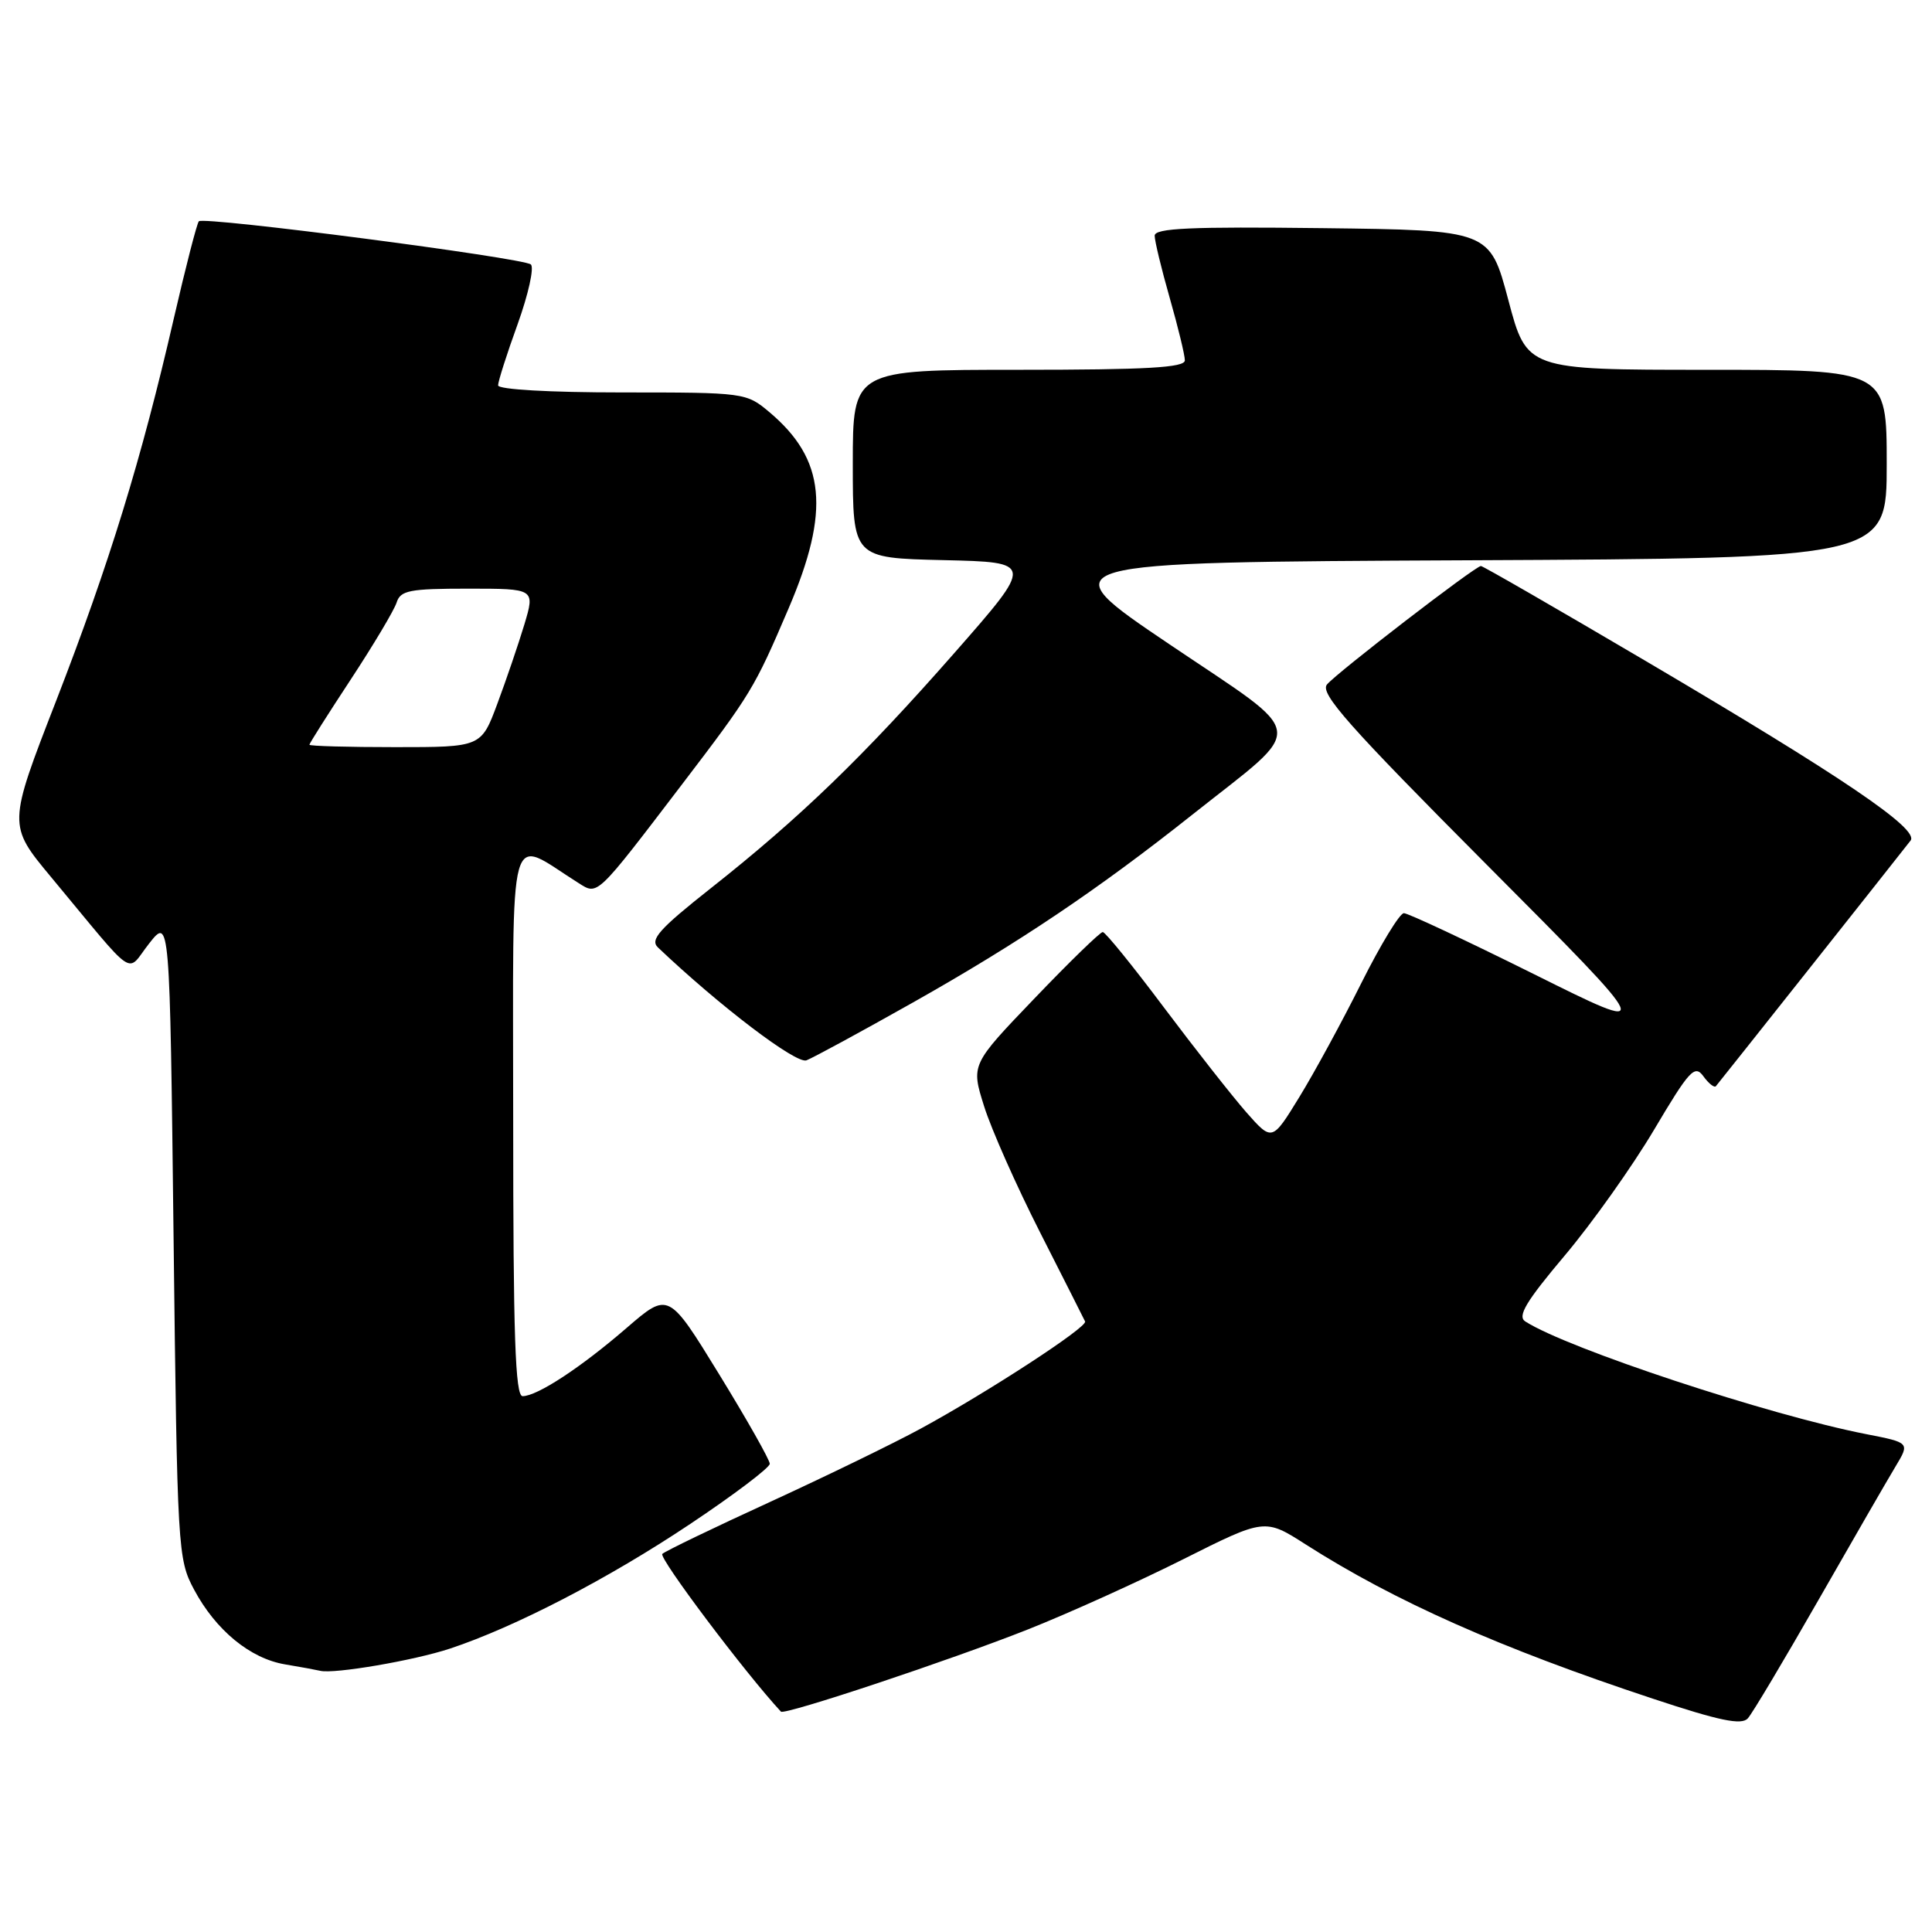 <?xml version="1.0" encoding="UTF-8" standalone="no"?>
<!DOCTYPE svg PUBLIC "-//W3C//DTD SVG 1.1//EN" "http://www.w3.org/Graphics/SVG/1.1/DTD/svg11.dtd" >
<svg xmlns="http://www.w3.org/2000/svg" xmlns:xlink="http://www.w3.org/1999/xlink" version="1.1" viewBox="0 0 256 256">
 <g >
 <path fill="currentColor"
d=" M 240.96 212.00 C 245.52 204.03 250.11 196.07 251.16 194.33 C 253.07 191.16 253.07 191.16 247.28 190.03 C 234.39 187.51 207.72 178.70 202.11 175.10 C 201.03 174.41 202.19 172.47 207.34 166.36 C 210.98 162.04 216.31 154.53 219.19 149.67 C 223.85 141.81 224.56 141.04 225.70 142.60 C 226.40 143.57 227.15 144.16 227.36 143.93 C 227.72 143.52 251.37 113.69 253.16 111.38 C 254.34 109.86 244.18 102.97 218.02 87.56 C 206.29 80.65 196.49 75.00 196.23 75.00 C 195.49 75.00 177.15 89.12 175.83 90.70 C 174.86 91.87 178.67 96.17 197.07 114.65 C 219.50 137.17 219.50 137.17 203.26 129.08 C 194.33 124.64 186.57 121.00 186.02 121.00 C 185.47 121.00 182.94 125.16 180.39 130.25 C 177.85 135.34 174.15 142.14 172.16 145.38 C 168.56 151.25 168.56 151.25 165.14 147.38 C 163.27 145.24 158.36 139.00 154.23 133.50 C 150.11 128.00 146.46 123.50 146.12 123.50 C 145.78 123.50 141.71 127.45 137.08 132.29 C 128.66 141.07 128.66 141.07 130.40 146.59 C 131.35 149.63 134.69 157.15 137.82 163.31 C 140.94 169.46 143.63 174.77 143.78 175.10 C 144.13 175.84 130.90 184.46 122.00 189.30 C 118.42 191.25 109.42 195.62 102.00 199.03 C 94.58 202.43 88.17 205.52 87.76 205.90 C 87.23 206.39 98.78 221.74 103.48 226.80 C 103.95 227.30 125.99 219.96 136.25 215.89 C 141.62 213.76 150.86 209.58 156.80 206.60 C 167.60 201.18 167.60 201.18 173.05 204.67 C 184.82 212.18 198.79 218.39 219.00 225.08 C 227.83 228.01 230.75 228.62 231.59 227.70 C 232.19 227.04 236.40 219.97 240.96 212.00 Z  M 59.62 218.45 C 68.25 215.59 80.65 209.16 91.46 201.93 C 97.26 198.06 102.00 194.47 102.00 193.96 C 102.00 193.45 98.98 188.11 95.29 182.10 C 88.58 171.17 88.58 171.17 83.04 175.95 C 76.96 181.21 71.19 184.99 69.25 185.00 C 68.27 185.00 68.00 177.02 68.00 148.40 C 68.00 107.84 67.12 111.02 76.68 117.02 C 79.23 118.63 78.96 118.89 90.32 104.00 C 99.55 91.90 99.94 91.26 104.50 80.60 C 110.04 67.66 109.37 60.86 101.96 54.62 C 98.88 52.03 98.68 52.00 82.42 52.00 C 72.83 52.00 66.00 51.61 66.00 51.06 C 66.00 50.54 67.16 46.89 68.59 42.95 C 70.01 39.00 70.80 35.45 70.34 35.04 C 69.33 34.17 27.01 28.65 26.35 29.32 C 26.10 29.57 24.61 35.35 23.04 42.16 C 18.73 60.91 14.48 74.70 7.44 92.86 C 1.04 109.33 1.04 109.33 6.77 116.22 C 18.35 130.15 16.63 128.99 19.76 125.02 C 22.50 121.54 22.50 121.54 23.00 164.02 C 23.49 205.42 23.56 206.60 25.71 210.62 C 28.59 216.02 33.16 219.77 37.78 220.54 C 39.83 220.88 41.92 221.27 42.43 221.39 C 44.26 221.84 54.84 220.03 59.62 218.45 Z  M 120.98 132.83 C 135.02 124.91 145.46 117.89 158.00 107.94 C 173.30 95.80 173.59 97.95 154.97 85.38 C 138.84 74.50 138.84 74.50 194.42 74.24 C 250.00 73.98 250.00 73.98 250.00 61.49 C 250.00 49.00 250.00 49.00 226.16 49.00 C 202.31 49.00 202.31 49.00 199.86 39.75 C 197.40 30.50 197.40 30.50 175.20 30.23 C 157.76 30.02 153.00 30.23 153.00 31.23 C 153.00 31.93 153.90 35.65 155.00 39.50 C 156.10 43.35 157.00 47.06 157.00 47.75 C 157.00 48.71 151.96 49.00 135.00 49.00 C 113.00 49.00 113.00 49.00 113.00 61.47 C 113.00 73.94 113.00 73.94 125.01 74.22 C 137.01 74.50 137.01 74.50 126.48 86.50 C 114.41 100.24 106.03 108.34 94.18 117.70 C 87.37 123.08 86.09 124.51 87.18 125.54 C 95.37 133.32 105.50 141.02 106.86 140.50 C 107.74 140.16 114.10 136.71 120.98 132.83 Z  M 41.00 98.68 C 41.00 98.50 43.47 94.61 46.48 90.03 C 49.49 85.45 52.22 80.87 52.55 79.85 C 53.06 78.23 54.25 78.00 62.02 78.00 C 70.90 78.00 70.90 78.00 69.48 82.75 C 68.69 85.36 67.08 90.09 65.90 93.25 C 63.76 99.00 63.76 99.00 52.38 99.00 C 46.12 99.00 41.00 98.86 41.00 98.68 Z "/>
</g>
</svg>